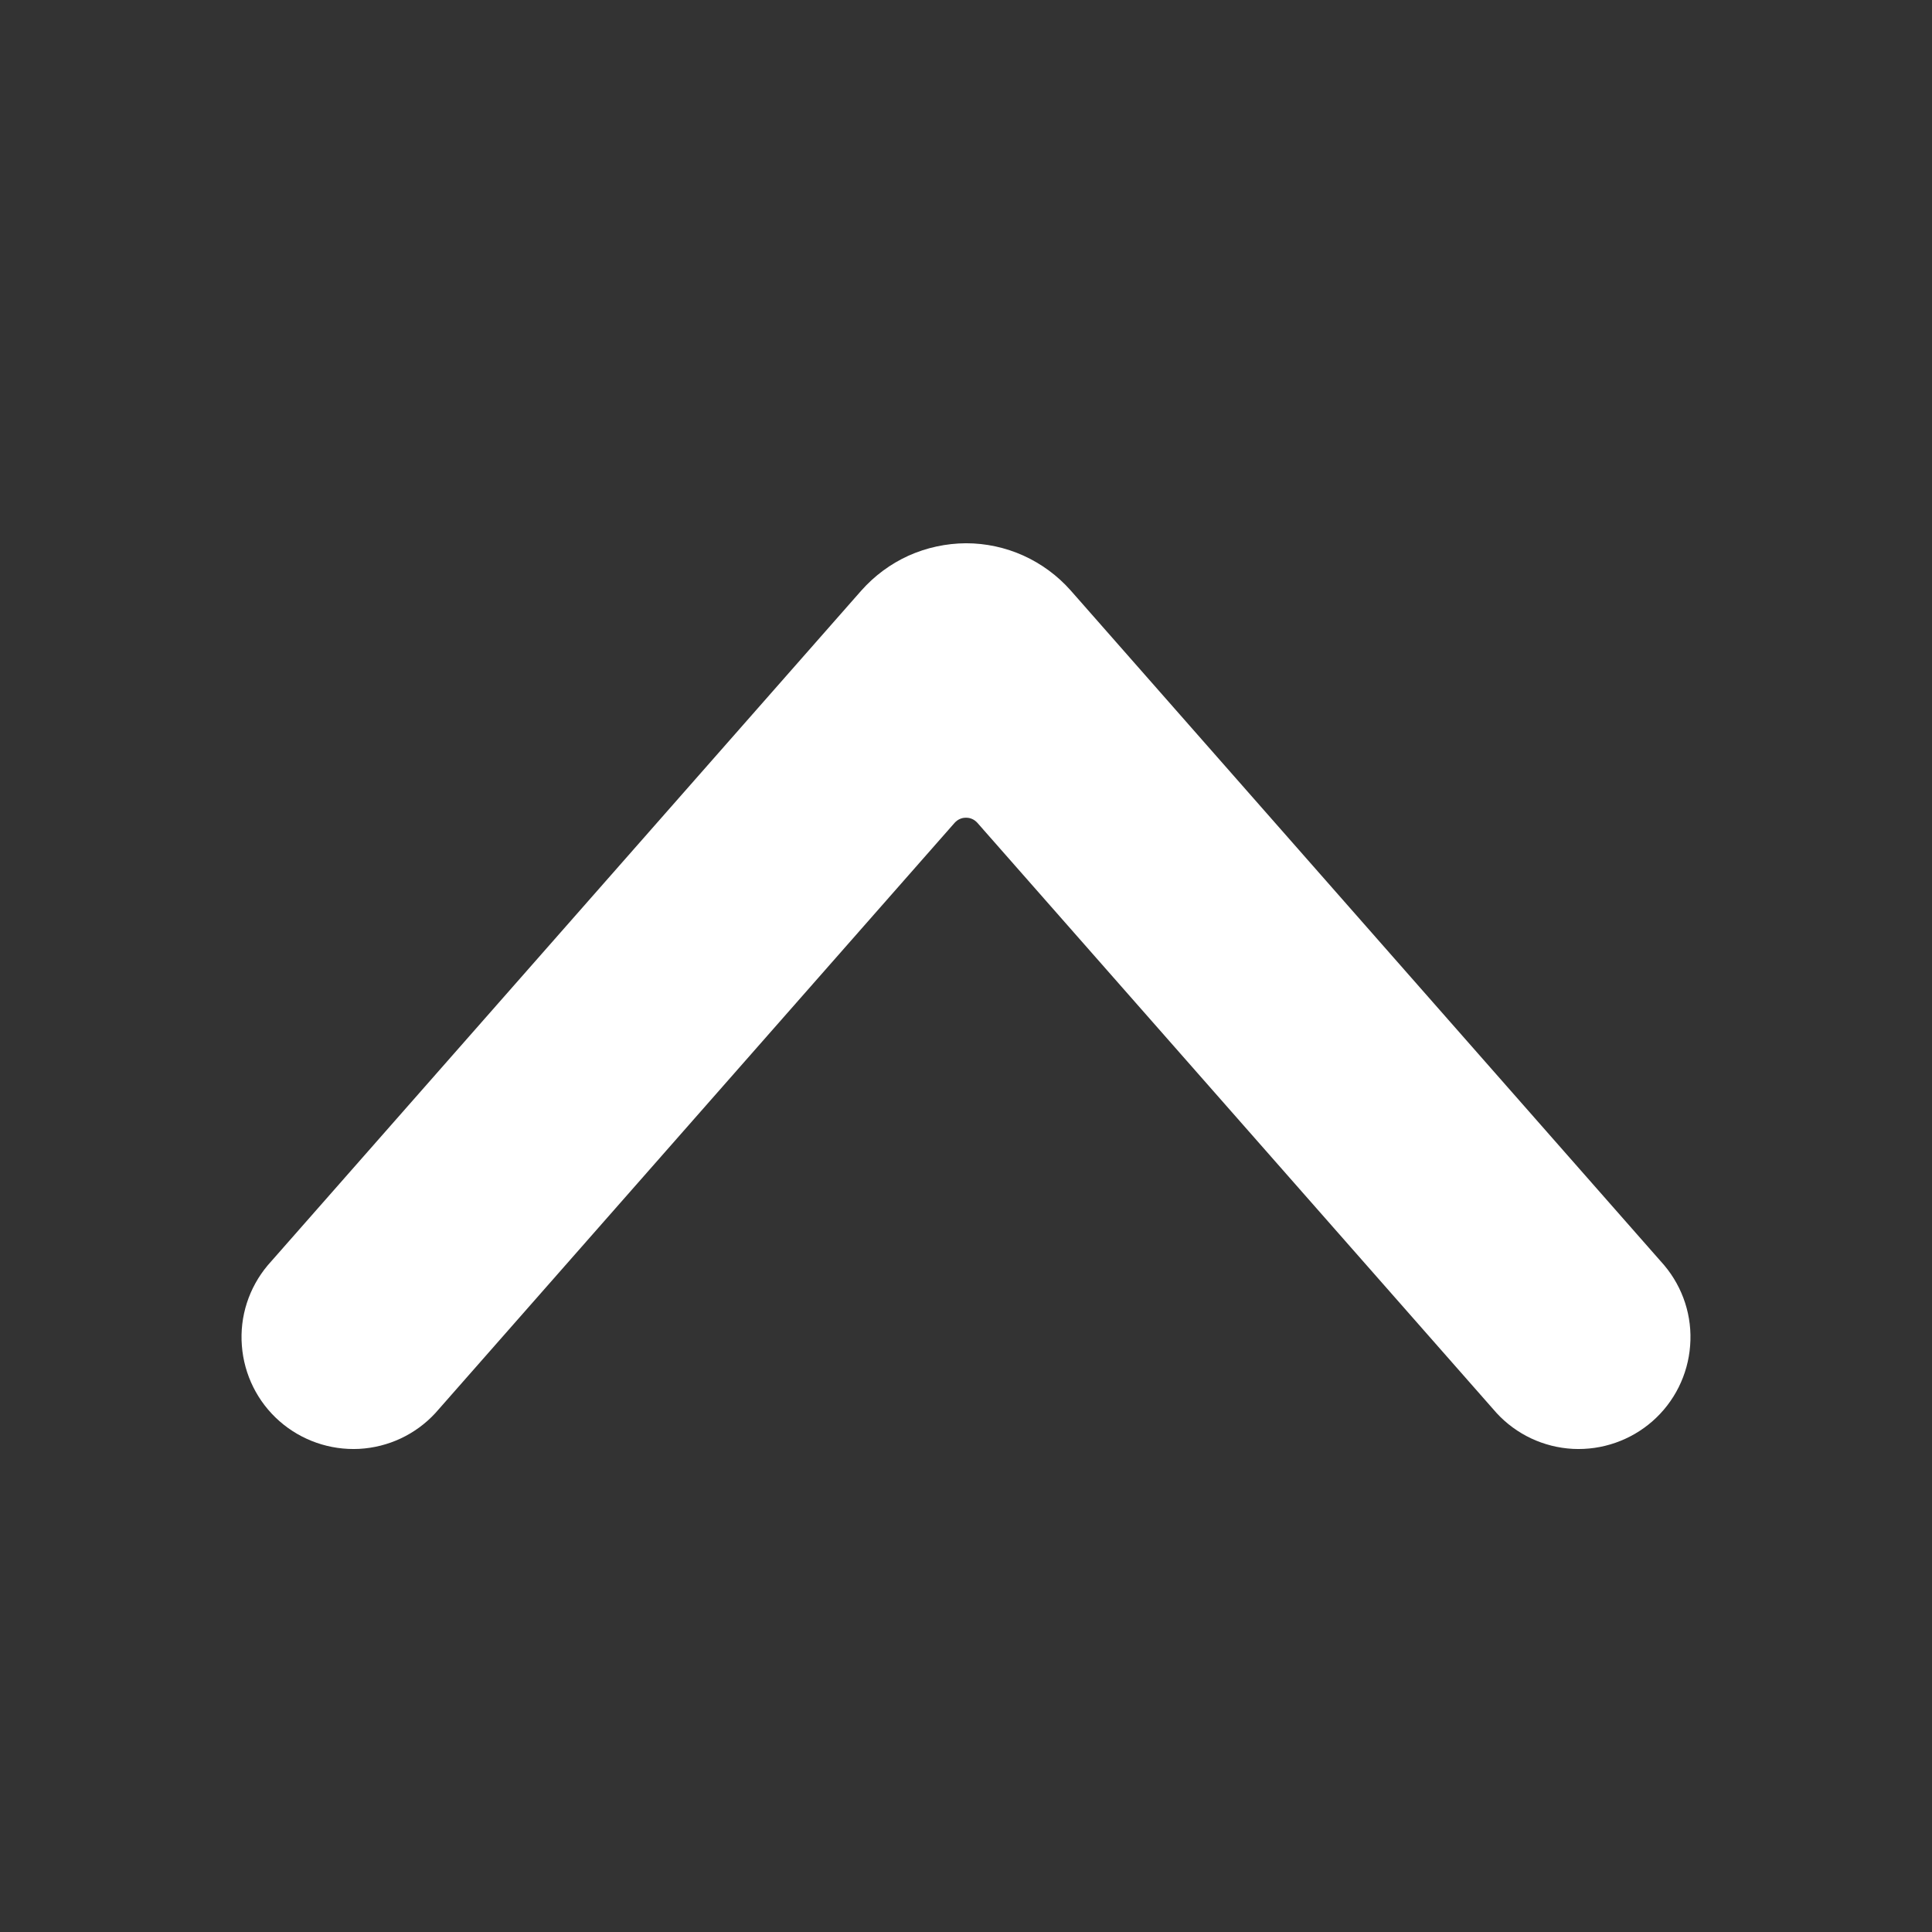 <svg width="16" height="16" viewBox="0 0 16 16" fill="none" xmlns="http://www.w3.org/2000/svg">
<rect x="0" y="0" width="16" height="16" fill="#333333" stroke="none"/>
<path d="M8 4.499C8.164 4.499 8.326 4.534 8.475 4.601C8.625 4.669 8.758 4.767 8.867 4.89L13.783 10.479C13.939 10.665 14.016 10.903 13.997 11.144C13.979 11.385 13.867 11.61 13.686 11.769C13.504 11.929 13.267 12.011 13.026 11.999C12.784 11.986 12.558 11.88 12.394 11.702L8.094 6.814C8.082 6.801 8.068 6.79 8.052 6.783C8.035 6.775 8.018 6.772 8 6.772C7.982 6.772 7.965 6.775 7.948 6.783C7.932 6.79 7.918 6.801 7.906 6.814L3.606 11.702C3.442 11.88 3.216 11.986 2.974 11.999C2.733 12.011 2.496 11.929 2.314 11.769C2.133 11.61 2.021 11.385 2.003 11.144C1.984 10.903 2.061 10.665 2.217 10.479L7.132 4.892C7.241 4.769 7.374 4.67 7.524 4.602C7.673 4.535 7.836 4.5 8 4.499Z" fill="white"/>
</svg>

